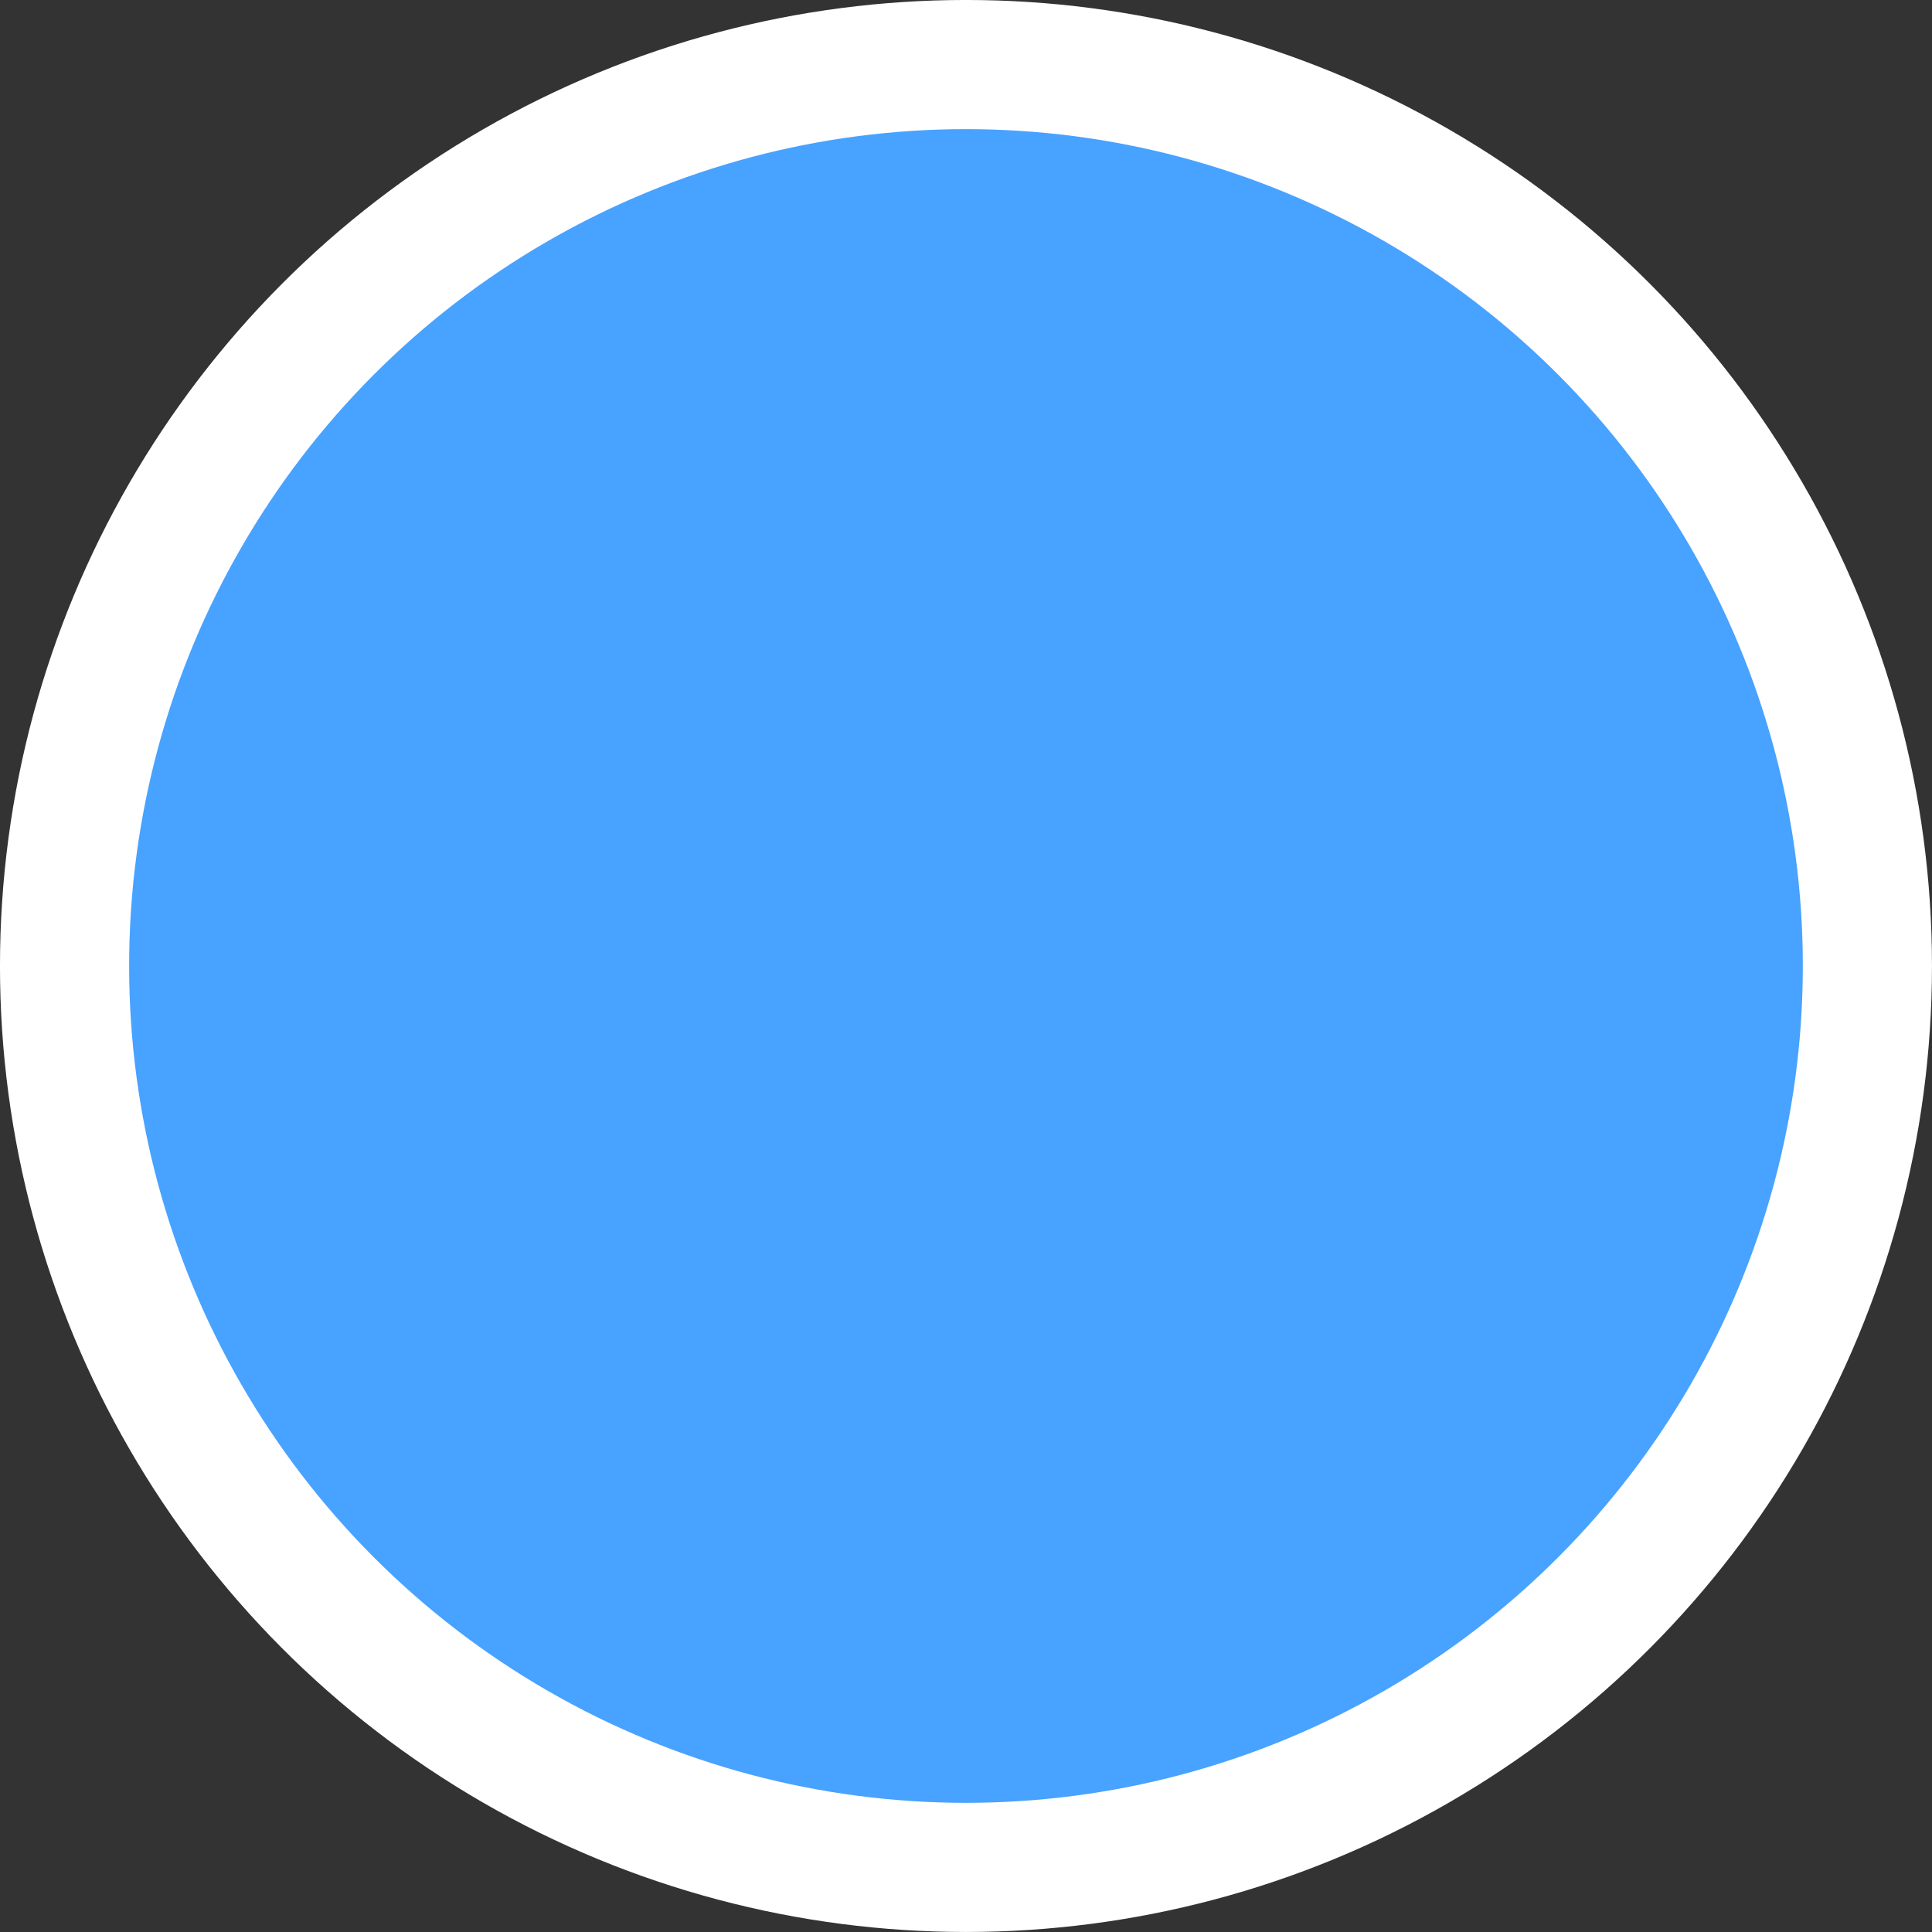 <?xml version="1.0" encoding="UTF-8" standalone="no"?>
<svg
   xmlns:dc="http://purl.org/dc/elements/1.1/"
   xmlns:cc="http://creativecommons.org/ns#"
   xmlns:rdf="http://www.w3.org/1999/02/22-rdf-syntax-ns#"
   xmlns:svg="http://www.w3.org/2000/svg"
   xmlns="http://www.w3.org/2000/svg"
   xmlns:sodipodi="http://sodipodi.sourceforge.net/DTD/sodipodi-0.dtd"
   xmlns:inkscape="http://www.inkscape.org/namespaces/inkscape"
   width="49.409mm"
   height="49.409mm"
   viewBox="0 0 49.409 49.409"
   version="1.1"
   id="svg1665"
   inkscape:version="1.0 (4035a4fb49, 2020-05-01)"
   sodipodi:docname="hover.svg">
  <rect x="0" y="0" width="49.409" height="49.409" fill="#333333" stroke="none"/>
  <defs
     id="defs1659" />
  <sodipodi:namedview
     id="base"
     pagecolor="#ffffff"
     bordercolor="#666666"
     borderopacity="1.0"
     inkscape:pageopacity="0.0"
     inkscape:pageshadow="2"
     inkscape:zoom="3.959798"
     inkscape:cx="37.684763"
     inkscape:cy="93.371844"
     inkscape:document-units="mm"
     inkscape:current-layer="layer1"
     inkscape:document-rotation="0"
     showgrid="false"
     fit-margin-top="0"
     fit-margin-left="0"
     fit-margin-right="0"
     fit-margin-bottom="0"
     inkscape:window-width="1920"
     inkscape:window-height="1017"
     inkscape:window-x="1778"
     inkscape:window-y="-8"
     inkscape:window-maximized="1" />
  <g
     inkscape:label="Layer 1"
     inkscape:groupmode="layer"
     id="layer1"
     transform="translate(315.746,91.228)">
    <circle
       r="23.053"
       cy="-66.524"
       cx="-291.042"
       id="circle1303"
       style="display:inline;opacity:1;fill:#48a2ff;fill-opacity:1;stroke:#ffffff;stroke-width:3.303;stroke-linejoin:round;stroke-miterlimit:4;stroke-dasharray:none;stroke-dashoffset:0;stroke-opacity:1" />
  </g>
</svg>
